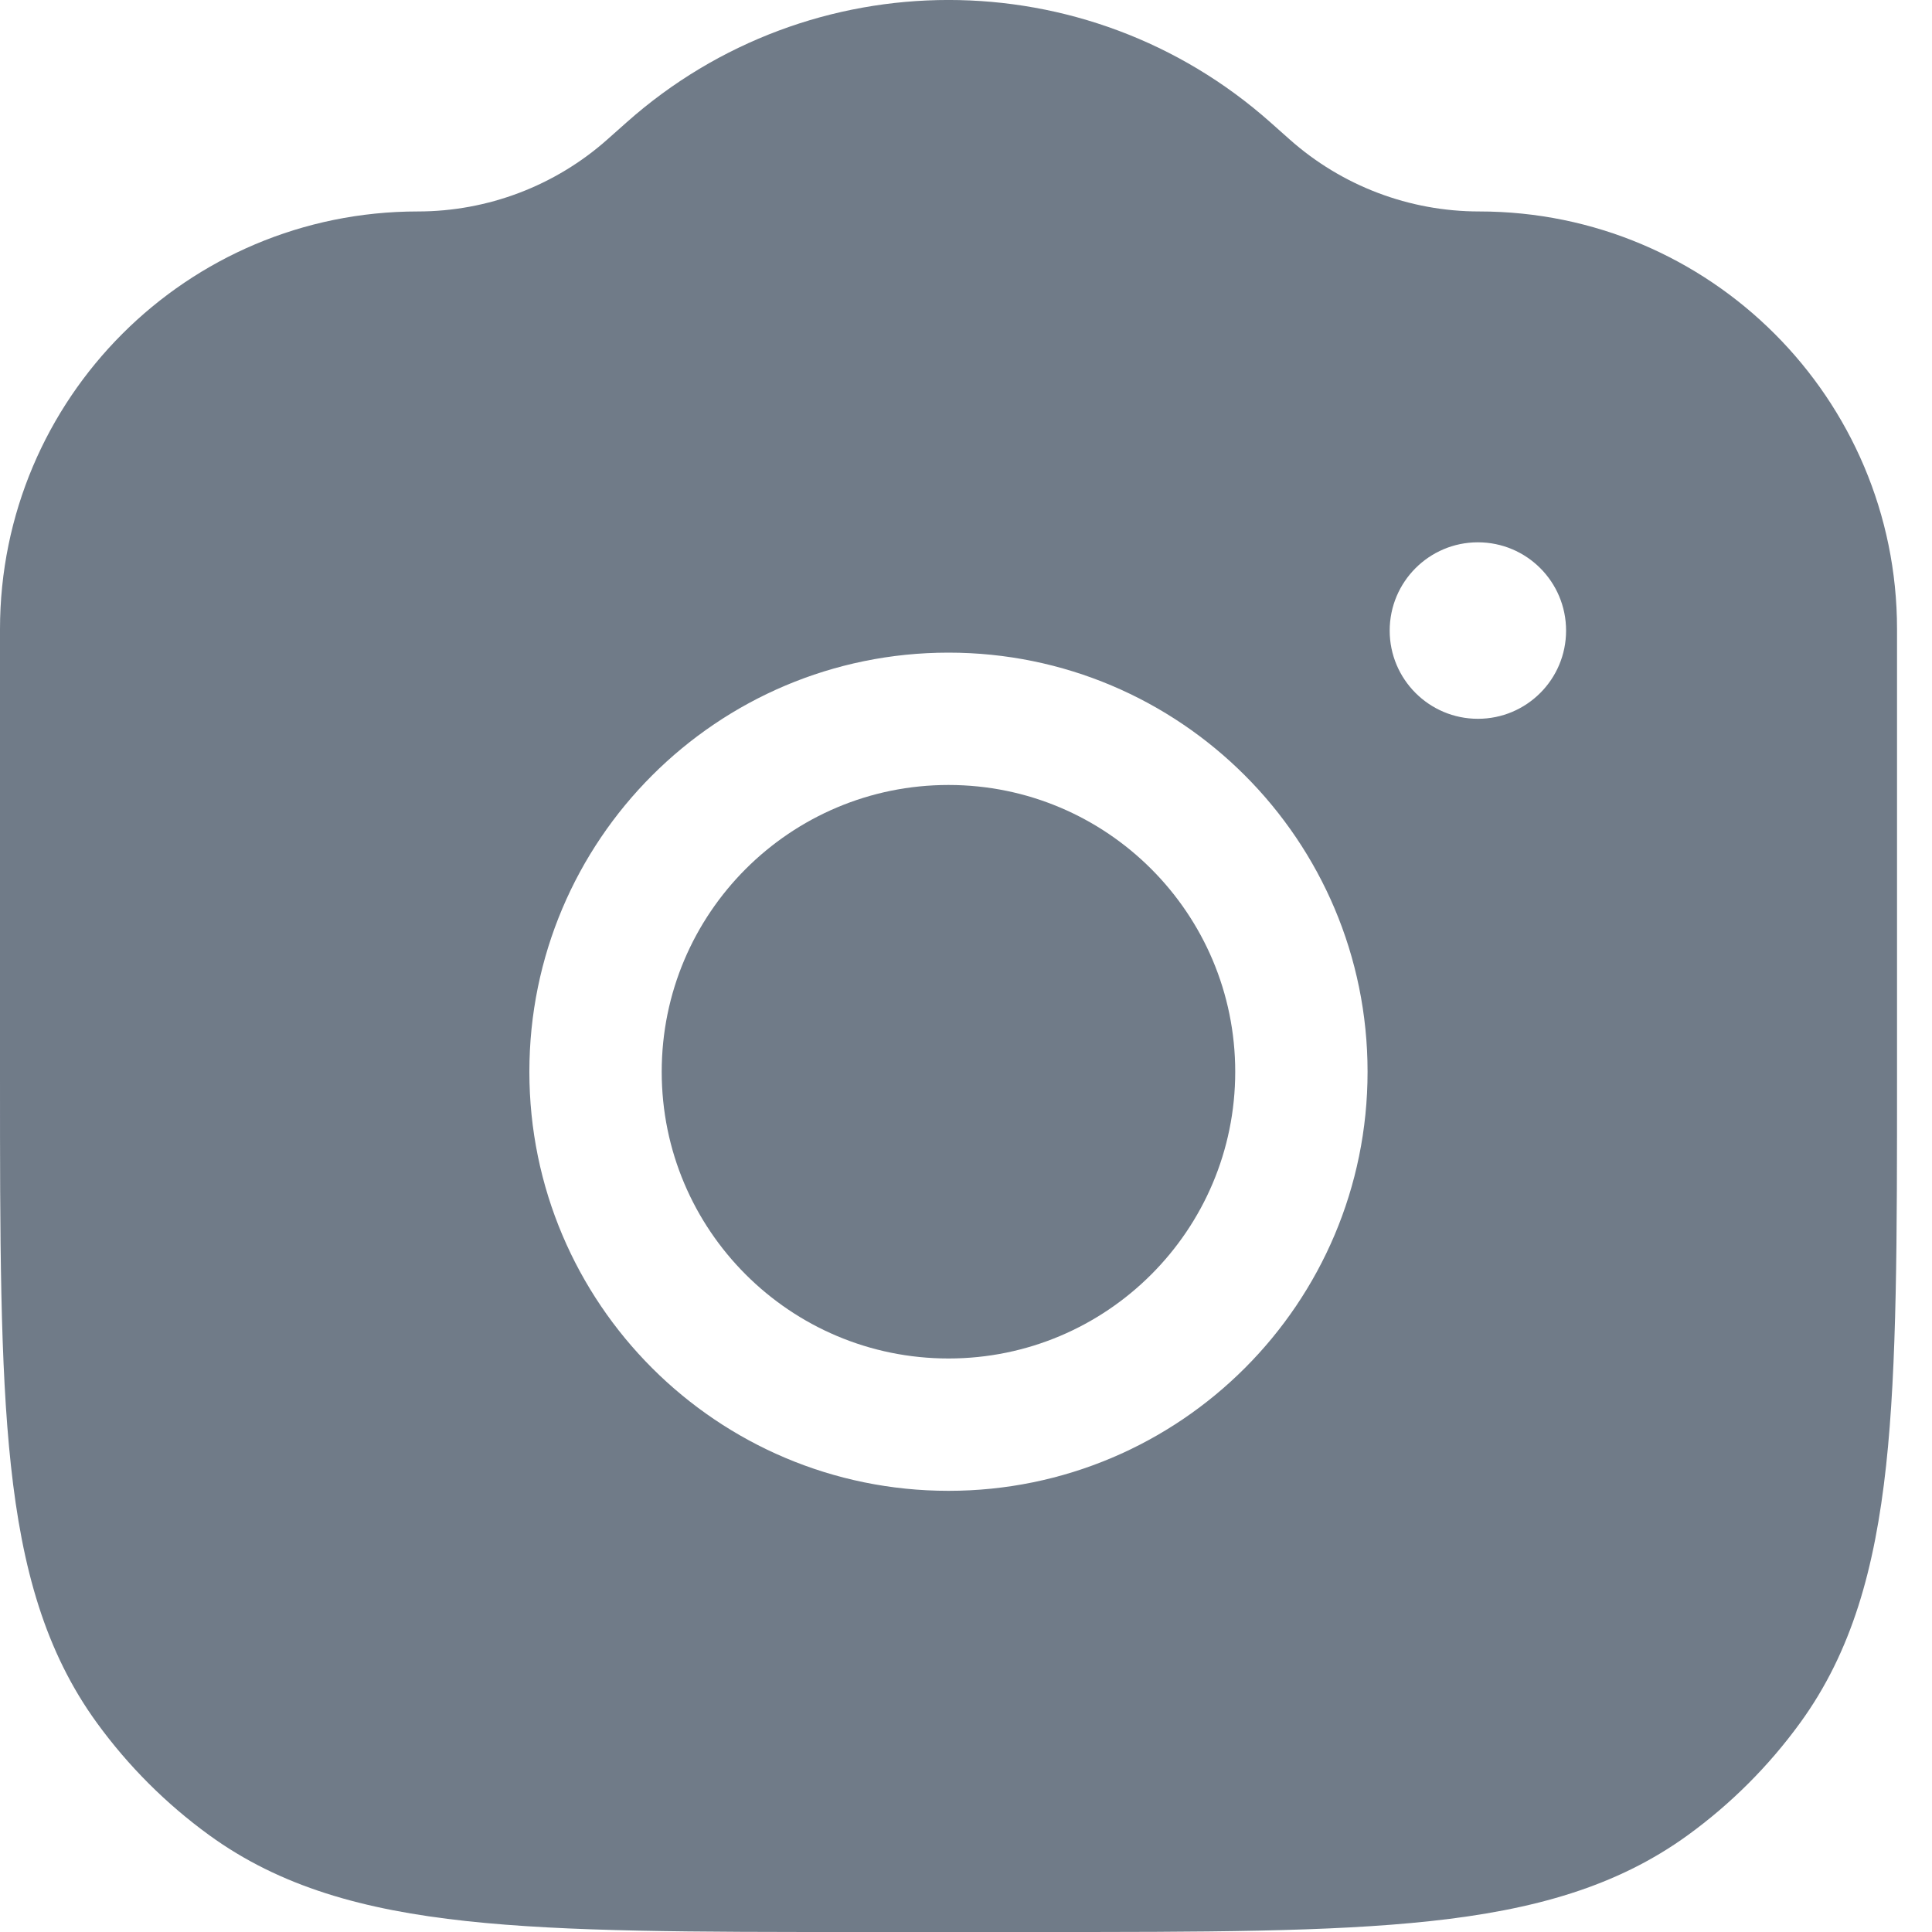 <svg width="20" height="20" viewBox="0 0 20 20" fill="none" xmlns="http://www.w3.org/2000/svg">
<g opacity="0.6">
<path d="M9.819 8.126C8.179 8.126 6.85 9.455 6.85 11.095C6.85 12.734 8.179 14.063 9.819 14.063C11.458 14.063 12.787 12.734 12.787 11.095C12.787 9.455 11.458 8.126 9.819 8.126Z" fill="#102339"/>
<path fill-rule="evenodd" clip-rule="evenodd" d="M13.153 1.268C11.252 -0.423 8.386 -0.423 6.485 1.268L6.288 1.443C5.747 1.924 5.048 2.189 4.325 2.189C1.936 2.189 1.20874e-07 4.125 1.20874e-07 6.514V11.136C-7.33764e-06 12.813 -1.32769e-05 14.128 0.113 15.171C0.228 16.236 0.468 17.099 1.003 17.835C1.327 18.281 1.719 18.673 2.165 18.997C2.901 19.532 3.764 19.772 4.829 19.887C5.872 20 7.187 20 8.864 20H10.774C12.451 20 13.766 20 14.809 19.887C15.874 19.772 16.736 19.532 17.473 18.997C17.919 18.673 18.311 18.281 18.635 17.835C19.17 17.099 19.409 16.236 19.525 15.171C19.638 14.128 19.638 12.813 19.638 11.136V6.514C19.638 4.125 17.701 2.189 15.313 2.189C14.589 2.189 13.891 1.924 13.35 1.443L13.153 1.268ZM5.48 11.095C5.48 8.698 7.423 6.756 9.819 6.756C12.215 6.756 14.157 8.698 14.157 11.095C14.157 13.491 12.215 15.433 9.819 15.433C7.423 15.433 5.48 13.491 5.48 11.095ZM15.299 7.441C14.795 7.441 14.386 7.032 14.386 6.528C14.386 6.023 14.795 5.614 15.299 5.614C15.804 5.614 16.212 6.023 16.212 6.528C16.212 7.032 15.804 7.441 15.299 7.441Z" fill="#102339"/>
</g>
</svg>
